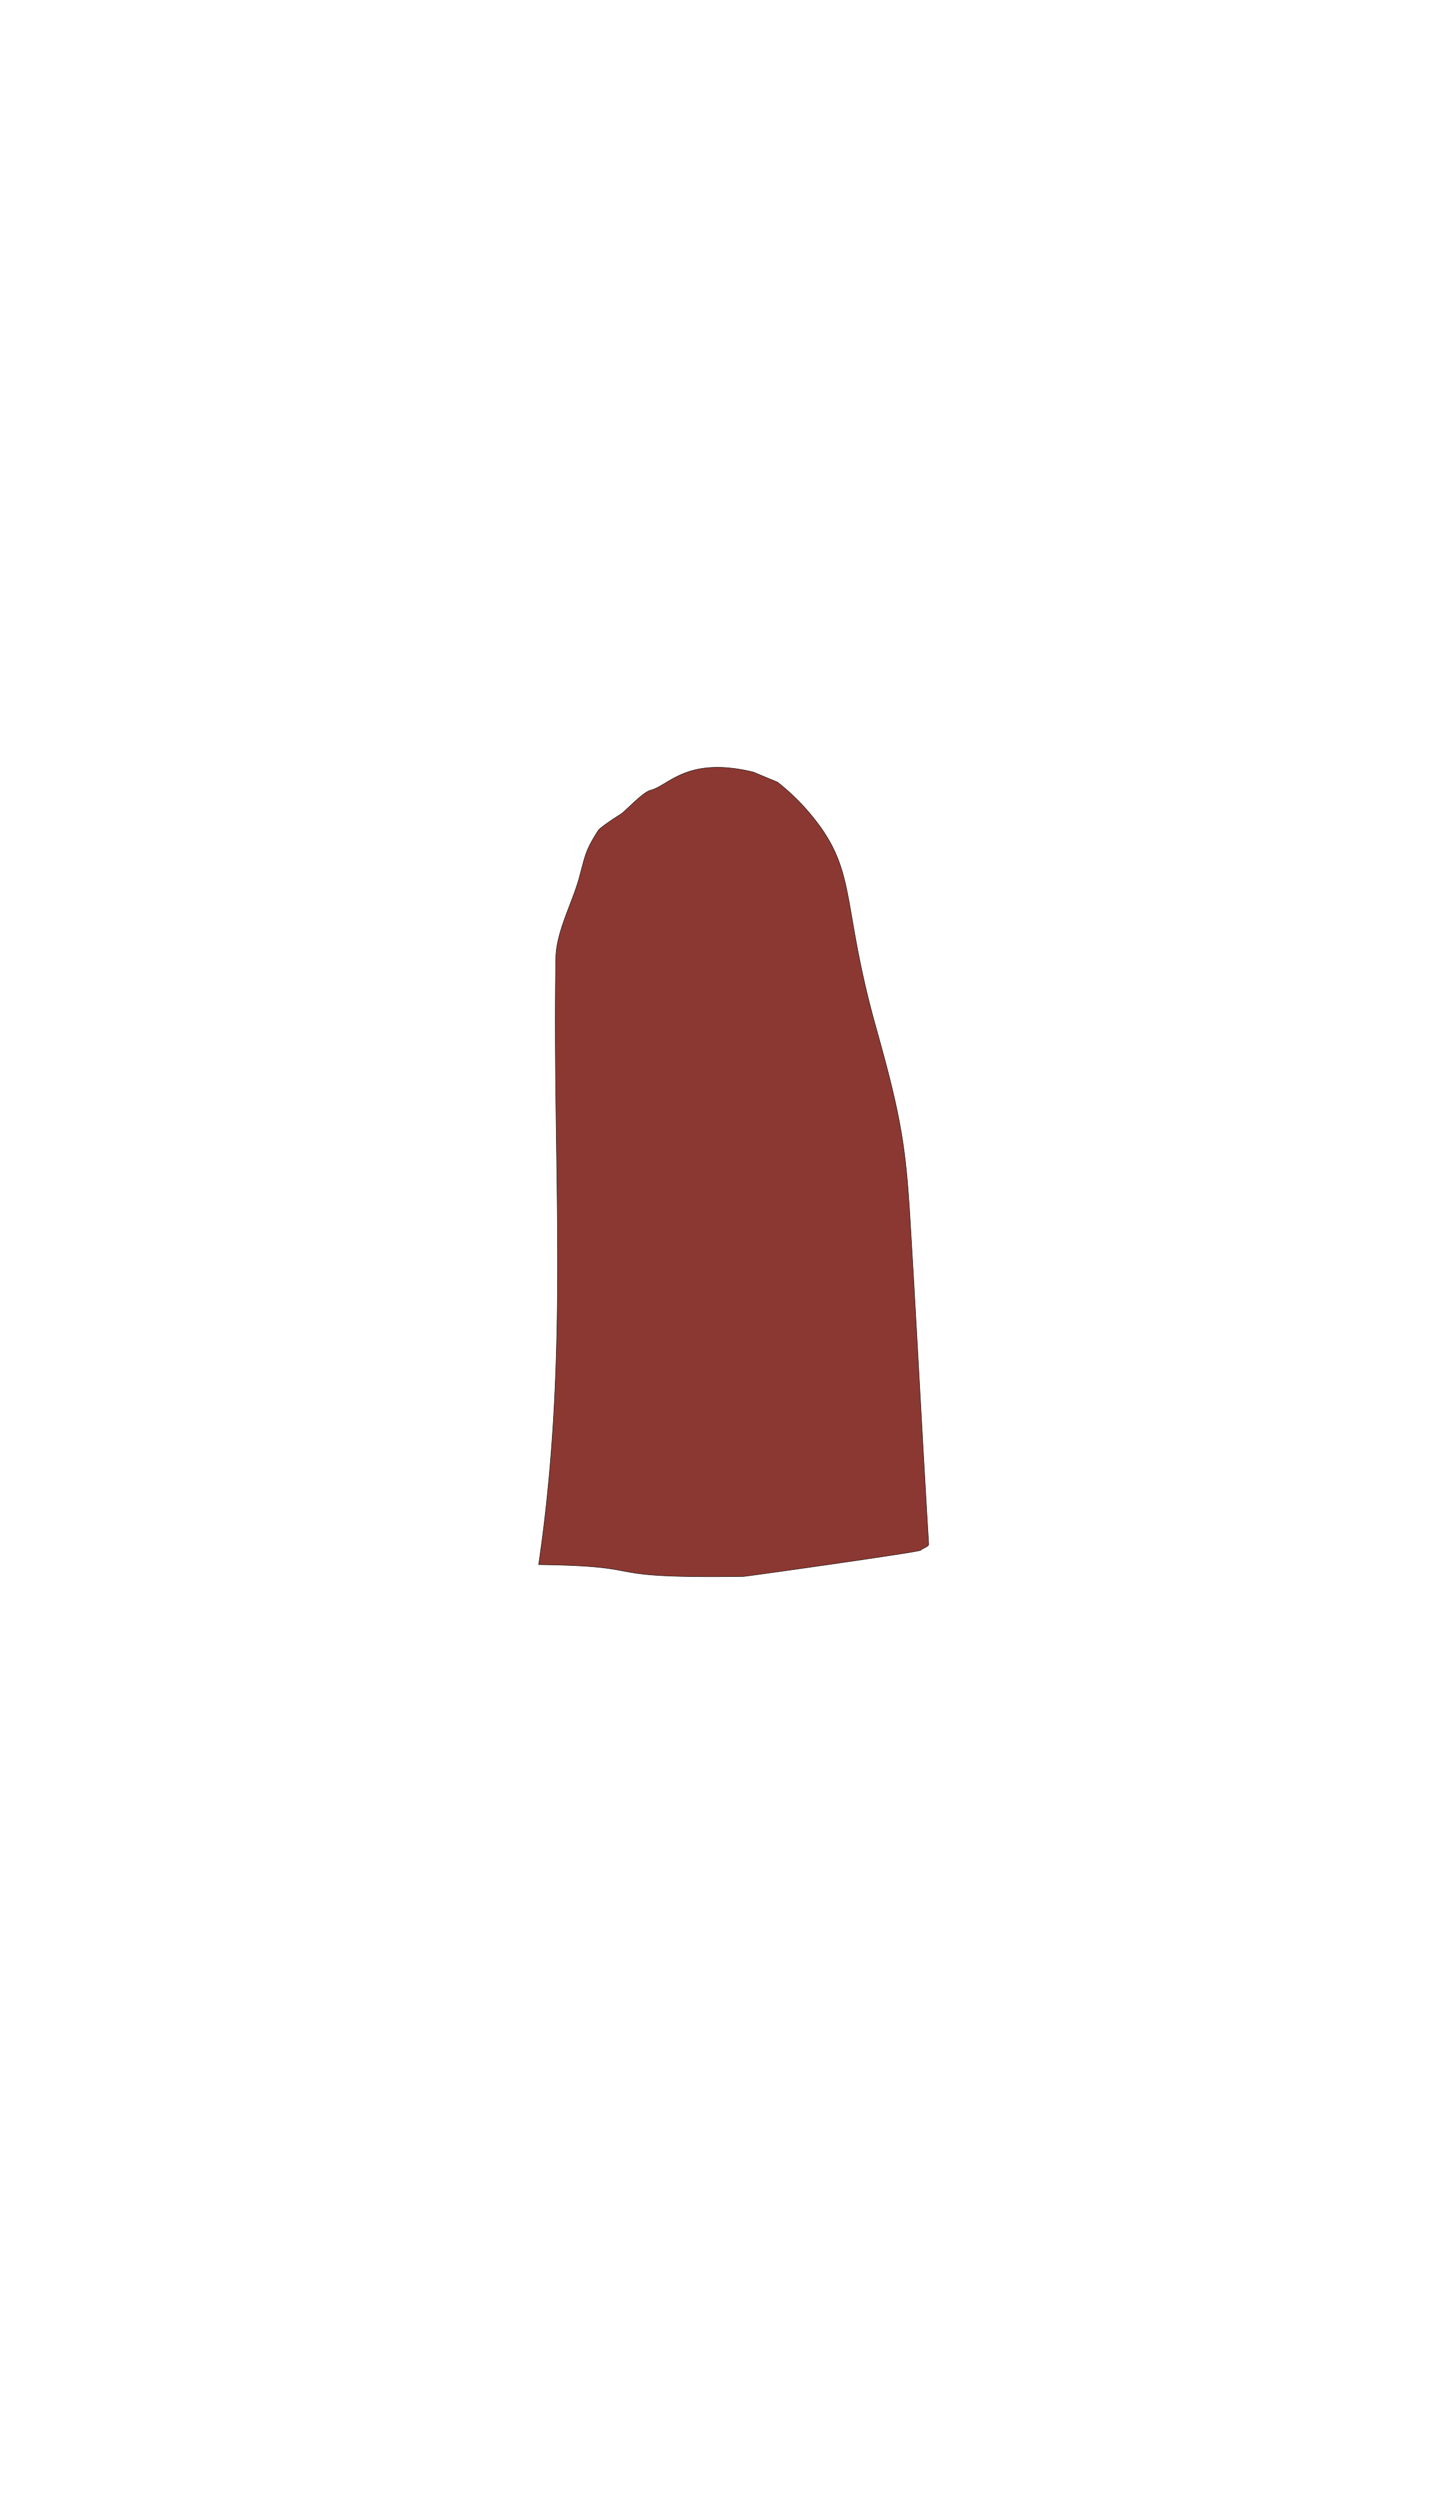 <svg id="body_left_拷貝" data-name="body_left 拷貝" xmlns="http://www.w3.org/2000/svg" viewBox="0 0 720 1240"><path d="M385.82,388a109.33,109.33,0,0,1,21.12,22c17.57,24.41,11.53,41.42,27.45,98.63,5.34,19.19,10.7,38.43,13.64,58.13,2.13,14.17,3,28.49,3.85,42.79,3.31,55.07,5.63,101.4,8.94,156.46.07,1.2-3.2,2.1-4,3s-86.83,13-88,13c-77,1-41.63-5.1-101.53-5.87C282.76,670.76,274,578.87,275.82,475c.22-13,8.34-27.4,11.7-40,3-11.18,3.09-13.27,9.3-23,1-1.6,9.37-7,11-8,2.59-1.57,11-11,15-12,9.15-2.29,18-17,51-9Z" fill="#8c3832" stroke="#231815" stroke-miterlimit="10" stroke-width="0.25"/></svg>